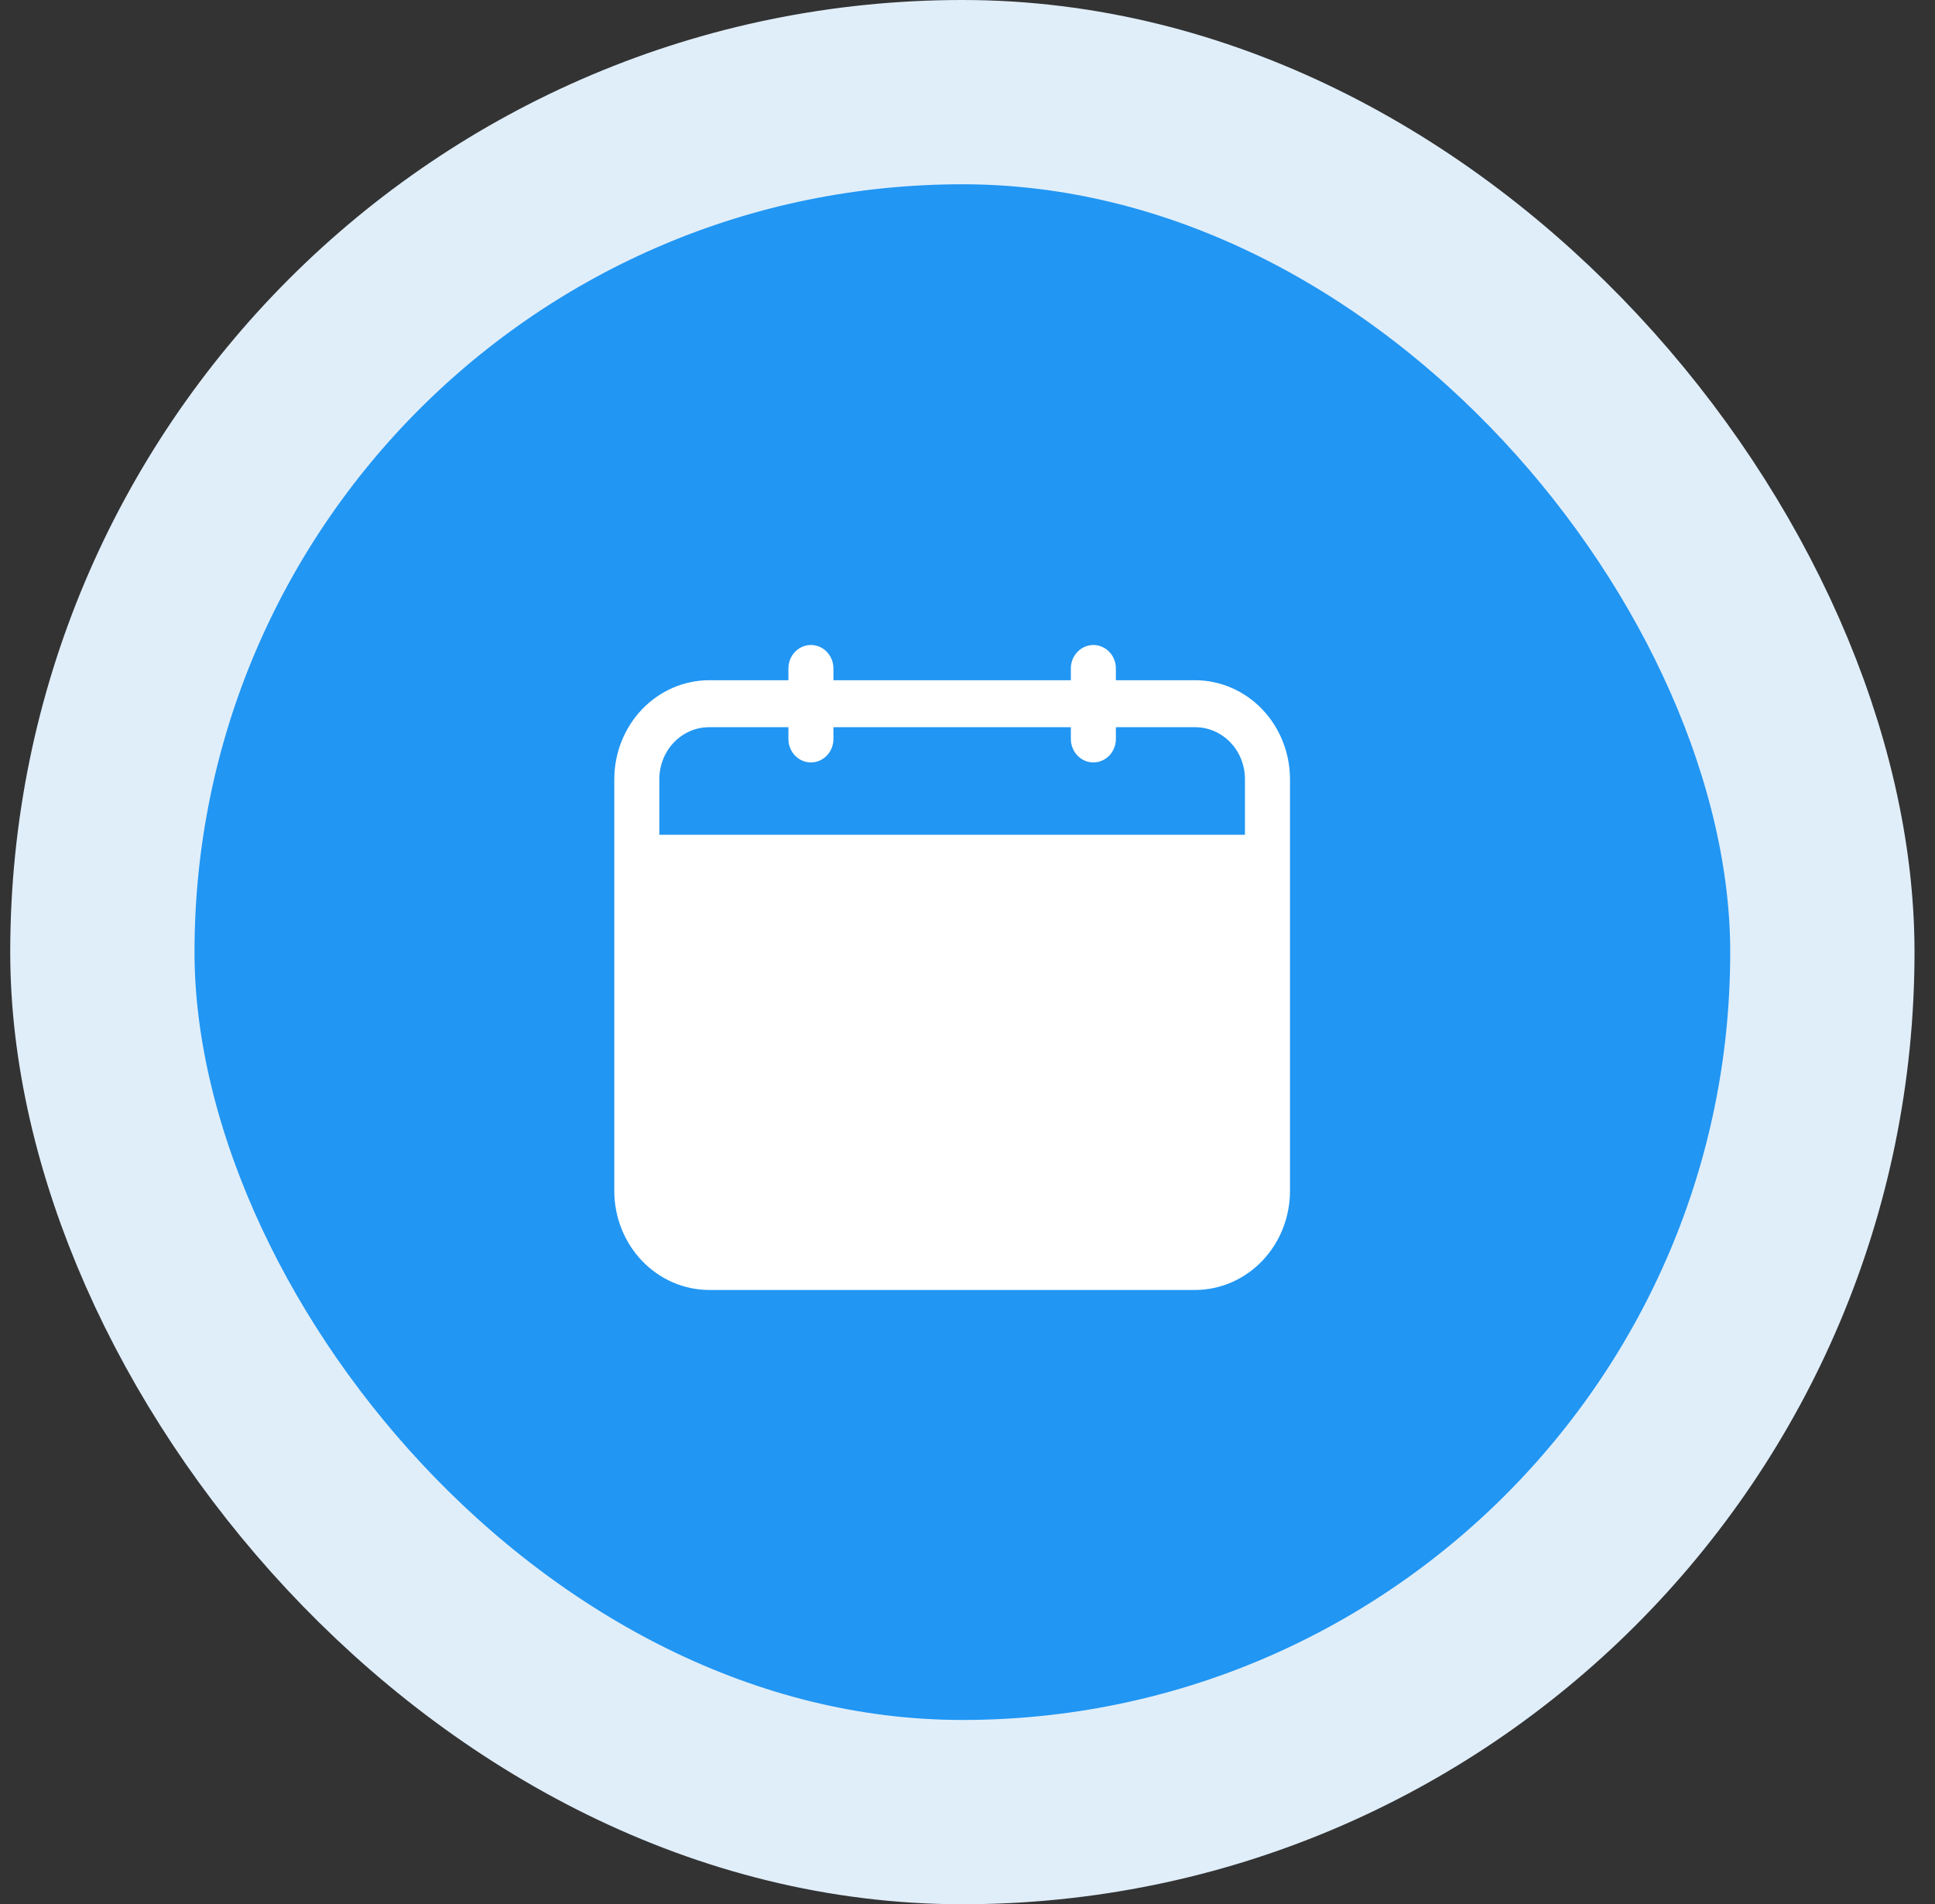 <svg width="63" height="62" viewBox="0 0 63 62" fill="none" xmlns="http://www.w3.org/2000/svg">
<rect x="0" y="0" width="63" height="62" fill="#333333" stroke="none"/>
<rect x="3.333" y="3" width="56" height="56" rx="28" fill="#2196F3"/>
<rect x="3.333" y="3" width="56" height="56" rx="28" stroke="#E0EEFA" stroke-width="6"/>
<path d="M38.913 22.147H36.331V21.765C36.331 21.562 36.254 21.367 36.117 21.224C35.979 21.081 35.792 21 35.598 21C35.404 21 35.217 21.081 35.08 21.224C34.942 21.367 34.865 21.562 34.865 21.765V22.147H27.135V21.765C27.135 21.562 27.058 21.367 26.921 21.224C26.783 21.081 26.596 21 26.402 21C26.207 21 26.021 21.081 25.884 21.224C25.746 21.367 25.669 21.562 25.669 21.765V22.147H23.087C22.269 22.149 21.485 22.489 20.906 23.092C20.328 23.696 20.002 24.513 20 25.367V38.78C20.002 39.634 20.328 40.451 20.906 41.055C21.485 41.658 22.269 41.998 23.087 42H38.913C39.731 41.998 40.515 41.658 41.094 41.055C41.672 40.451 41.998 39.634 42 38.78V25.367C41.998 24.513 41.672 23.696 41.094 23.092C40.515 22.489 39.731 22.149 38.913 22.147ZM23.087 23.677H25.669V24.059C25.669 24.262 25.746 24.456 25.884 24.6C26.021 24.743 26.207 24.824 26.402 24.824C26.596 24.824 26.783 24.743 26.921 24.6C27.058 24.456 27.135 24.262 27.135 24.059V23.677H34.865V24.059C34.865 24.262 34.942 24.456 35.08 24.6C35.217 24.743 35.404 24.824 35.598 24.824C35.792 24.824 35.979 24.743 36.117 24.6C36.254 24.456 36.331 24.262 36.331 24.059V23.677H38.913C39.343 23.677 39.755 23.855 40.059 24.172C40.363 24.489 40.533 24.919 40.533 25.367V27.179H21.467V25.367C21.467 24.919 21.637 24.489 21.941 24.172C22.245 23.855 22.657 23.677 23.087 23.677Z" fill="white"/>
</svg>

